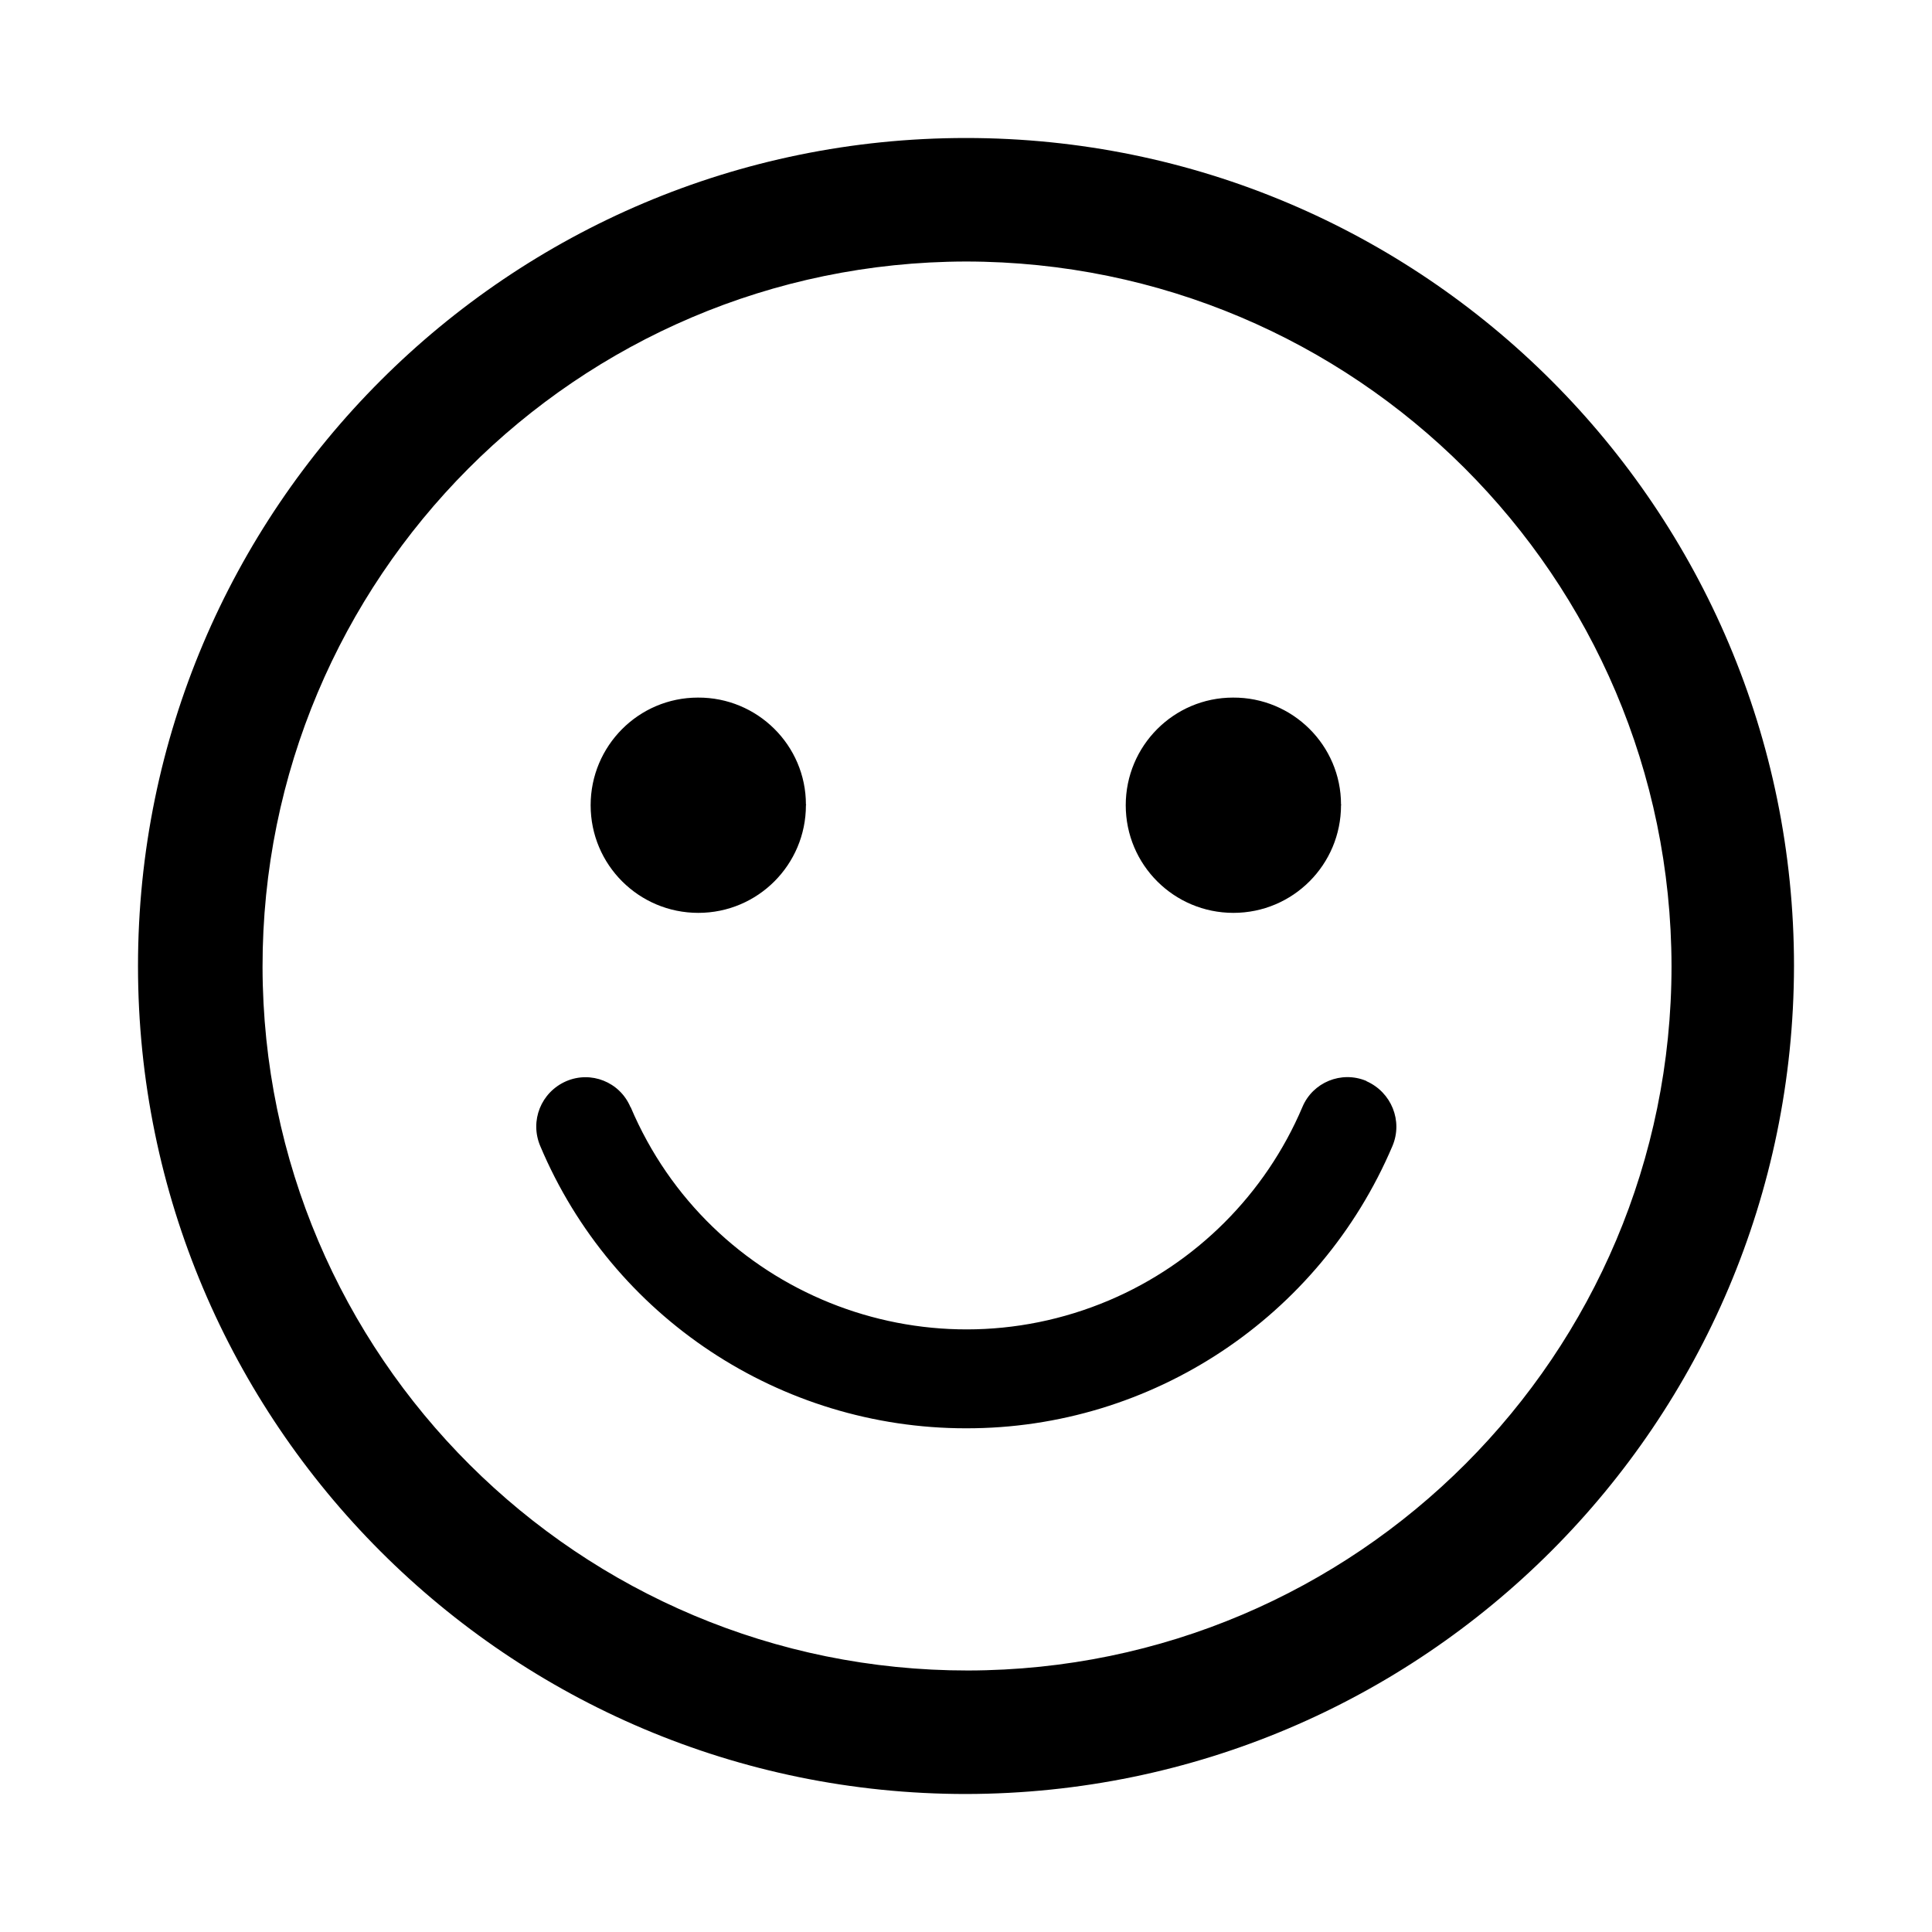 <?xml version="1.0" encoding="utf-8"?>
<!-- Generator: Adobe Illustrator 24.0.1, SVG Export Plug-In . SVG Version: 6.00 Build 0)  -->
<svg version="1.1" id="レイヤー_1" xmlns="http://www.w3.org/2000/svg" xmlns:xlink="http://www.w3.org/1999/xlink" x="0px"
	 y="0px" viewBox="0 0 560 560" style="enable-background:new 0 0 560 560;" xml:space="preserve">
<style type="text/css">
	.st0{fill-rule:evenodd;clip-rule:evenodd;}
</style>
<path id="menu_04.svg" class="st0" d="M280,520C147.5,520,40,412.5,40,280S147.5,40,280,40s240,107.5,240,240
	C519.8,412.5,412.5,519.8,280,520z M280,75.8C167.2,76,76,167.6,76.1,280.3c0.2,112.8,91.8,204,204.5,203.9
	C393.3,484,484.5,392.7,484.5,280C484.3,167.2,392.8,75.9,280,75.8z M233.6,233.4c0,17.2-13.9,31.2-31.2,31.2
	c-17.2,0-31.2-13.9-31.2-31.2c0-17.2,13.9-31.2,31.1-31.2c17.2-0.1,31.3,13.8,31.3,31C233.7,233.3,233.7,233.4,233.6,233.4
	L233.6,233.4z M388.7,233.4c0,17.2-13.9,31.2-31.2,31.2c-17.2,0-31.2-13.9-31.2-31.2c0-17.2,13.9-31.2,31.1-31.2
	c17.2-0.1,31.3,13.8,31.3,31C388.8,233.3,388.8,233.4,388.7,233.4L388.7,233.4z M280,414c-53.8,0-102.5-32.2-123.4-81.8
	c-3.1-7.3,0.2-15.6,7.5-18.8c7.2-3.1,15.5,0.2,18.6,7.4c0,0,0,0.1,0.1,0.1c22.8,53.8,84.9,78.8,138.7,56c25.2-10.7,45.3-30.8,56-56
	c3-7.2,11.3-10.6,18.5-7.6c0,0,0.1,0,0.1,0.1c7.2,3.2,10.6,11.5,7.5,18.8C382.5,381.8,333.9,414.1,280,414z"/>
</svg>
